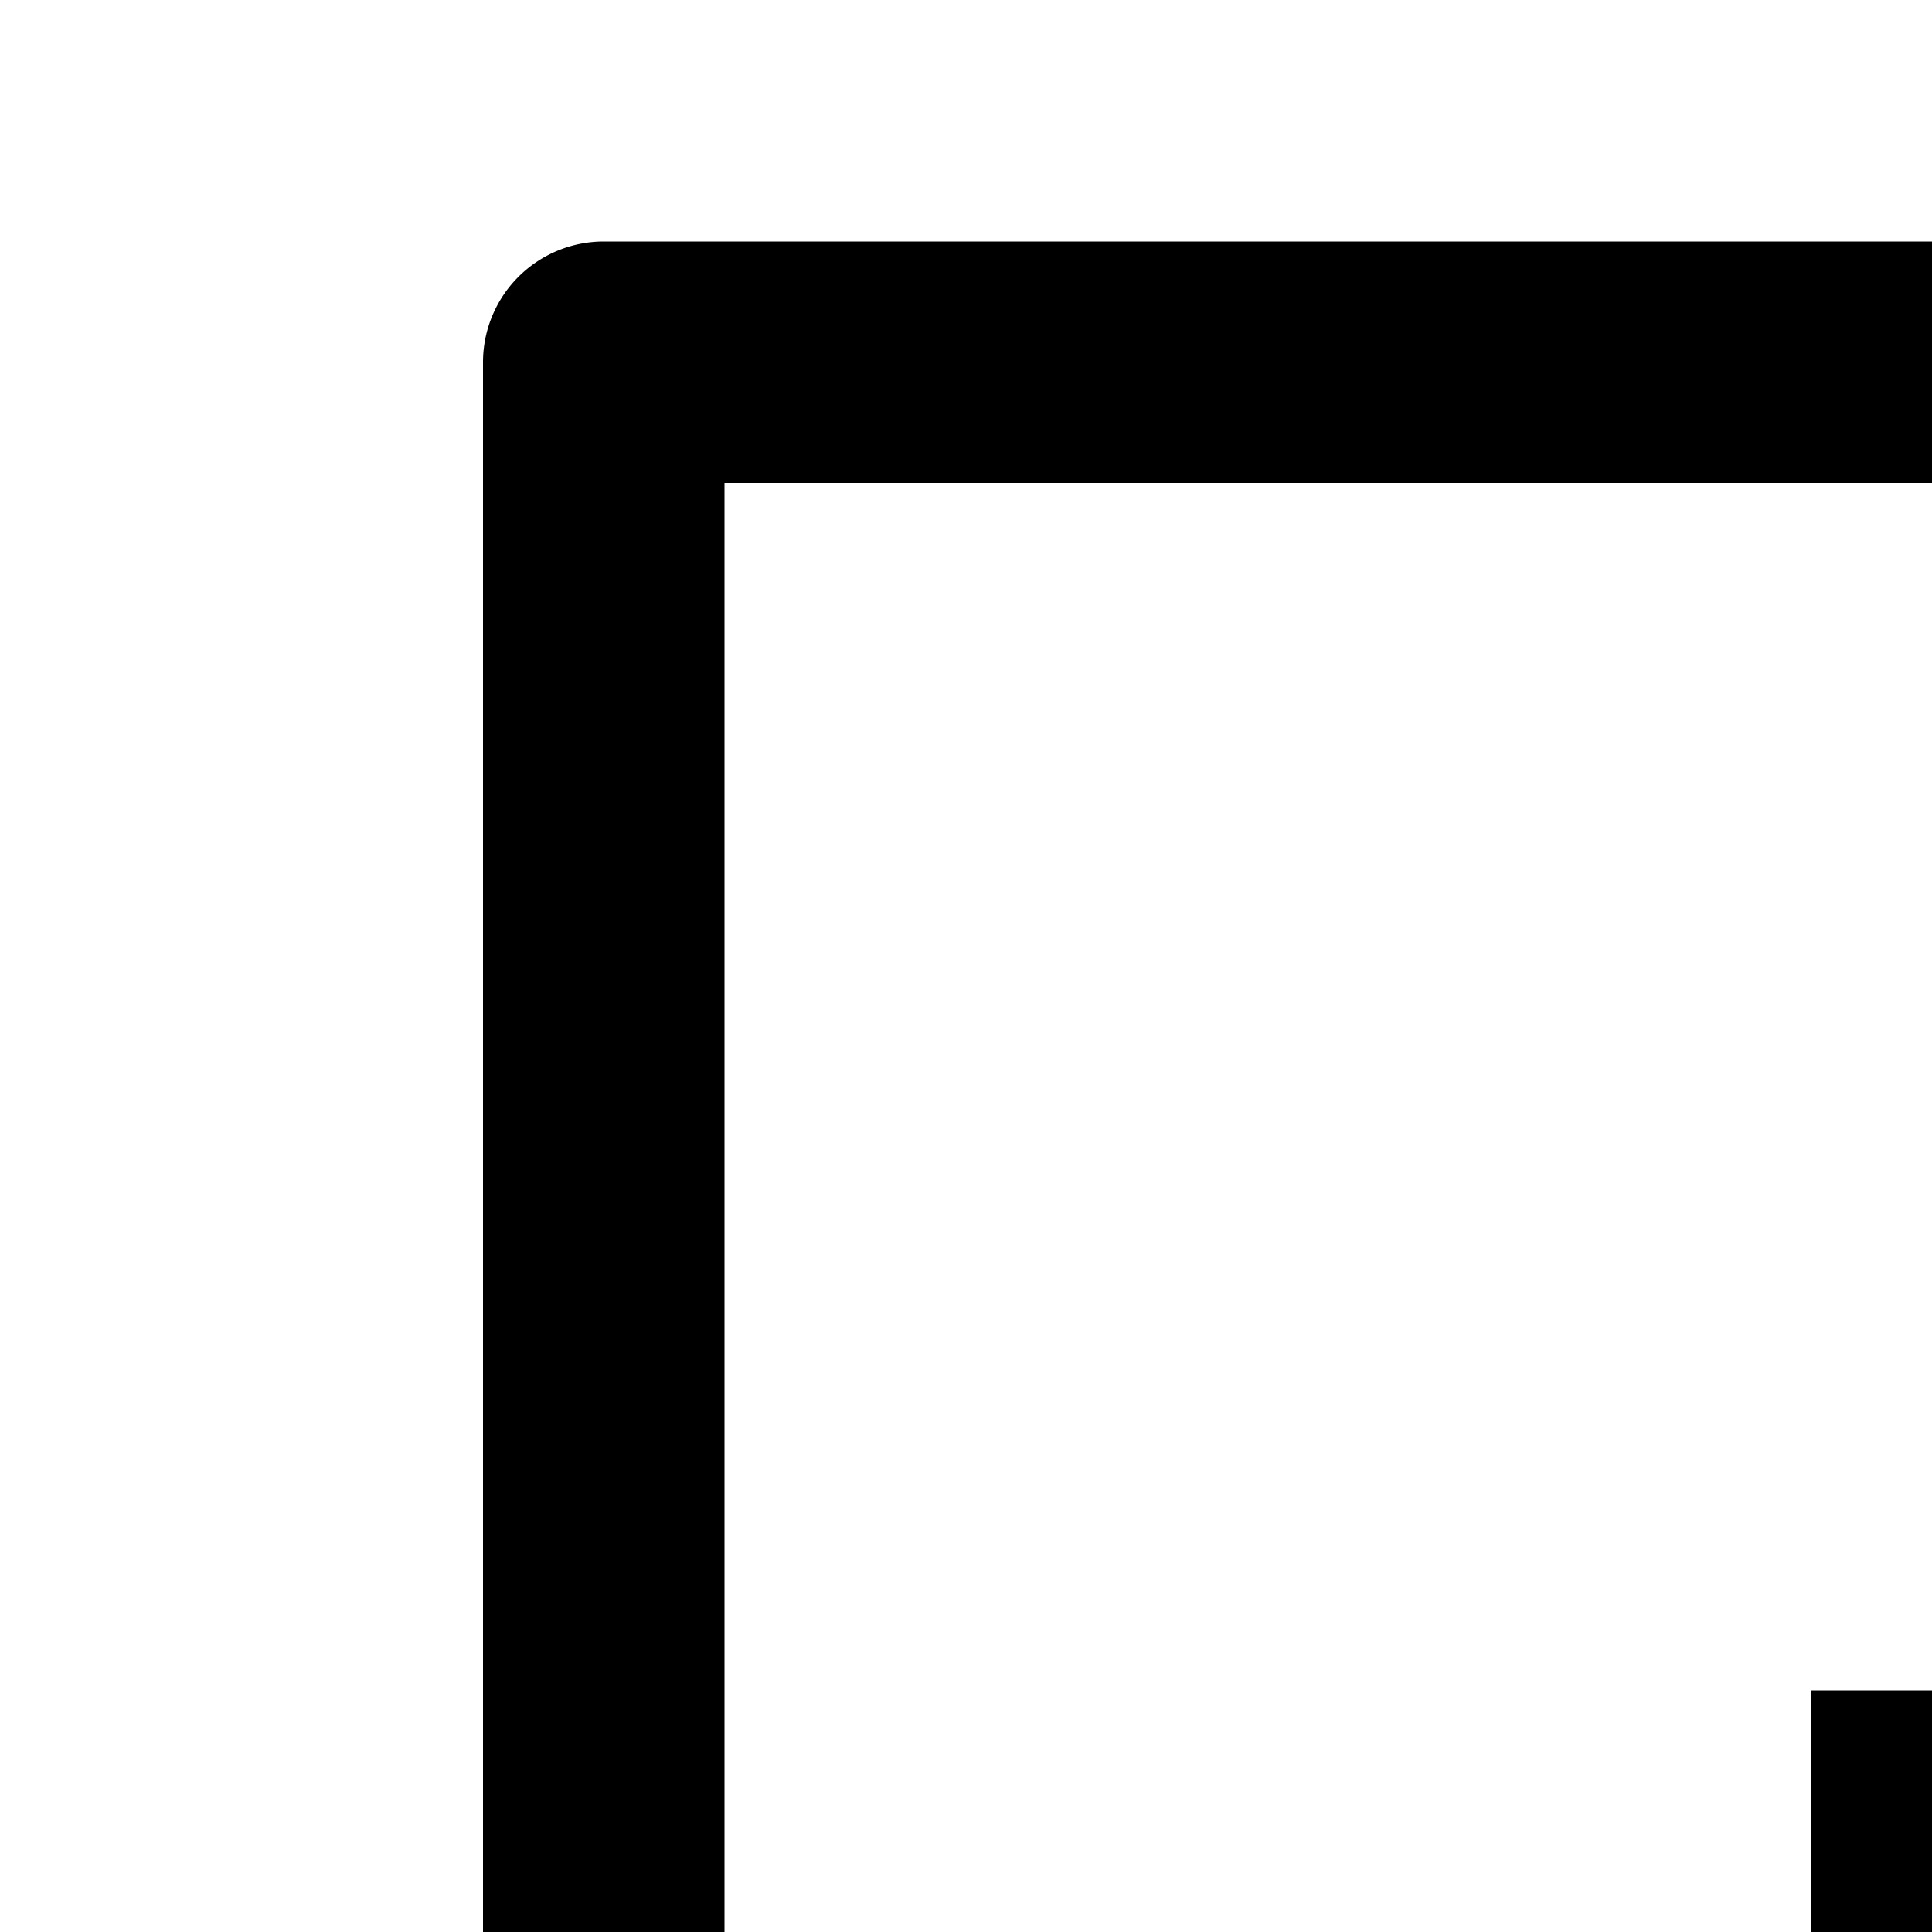 <svg xmlns="http://www.w3.org/2000/svg" version="1.1" viewBox="0 0 512 512" fill="currentColor"><path fill="currentColor" d="M832 384H576V128H192v768h640zm-26.496-64L640 154.496V320zM160 64h480l256 256v608a32 32 0 0 1-32 32H160a32 32 0 0 1-32-32V96a32 32 0 0 1 32-32m320 512V448h64v128h128v64H544v128h-64V640H352v-64z"/></svg>